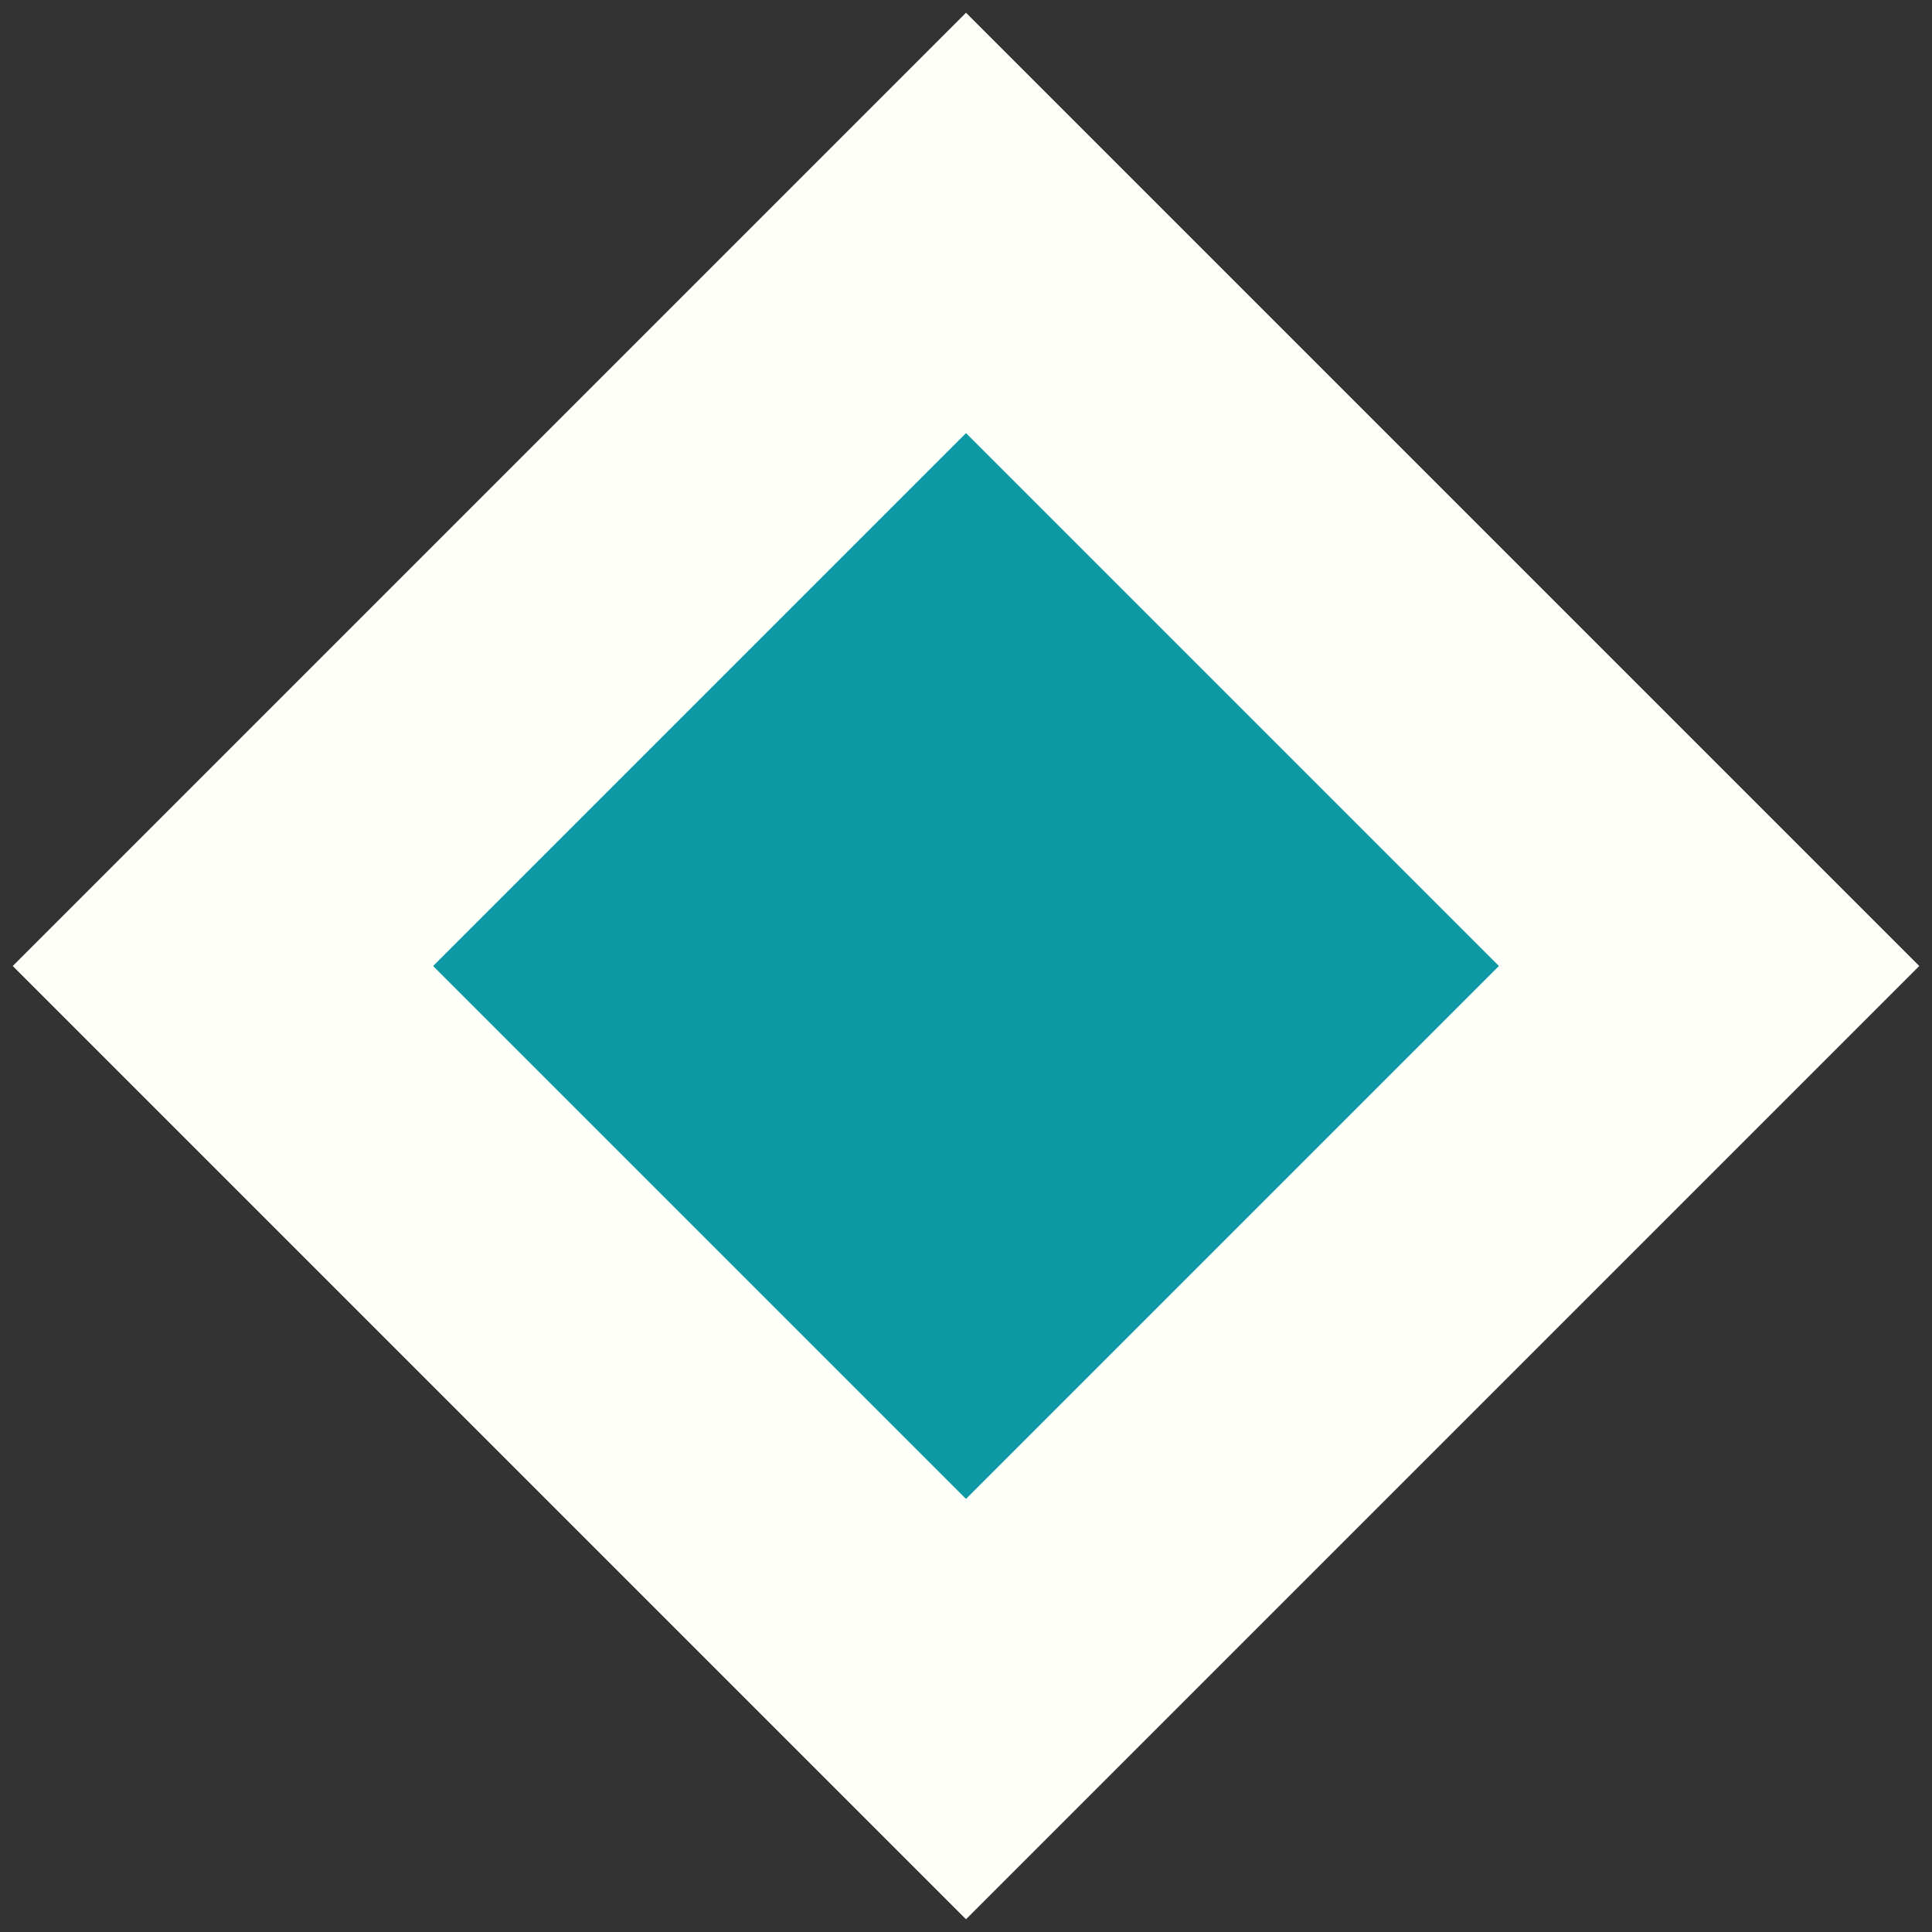 <svg width="26" height="26" viewBox="0 0 26 26" fill="none" xmlns="http://www.w3.org/2000/svg">
<rect x="0" y="0" width="26" height="26" fill="#333333" stroke="none"/>
<path d="M23 13L13 23L3 13L13 3L23 13Z" fill="#0C99A3" stroke="#FFFFFA" stroke-width="4"/>
</svg>
